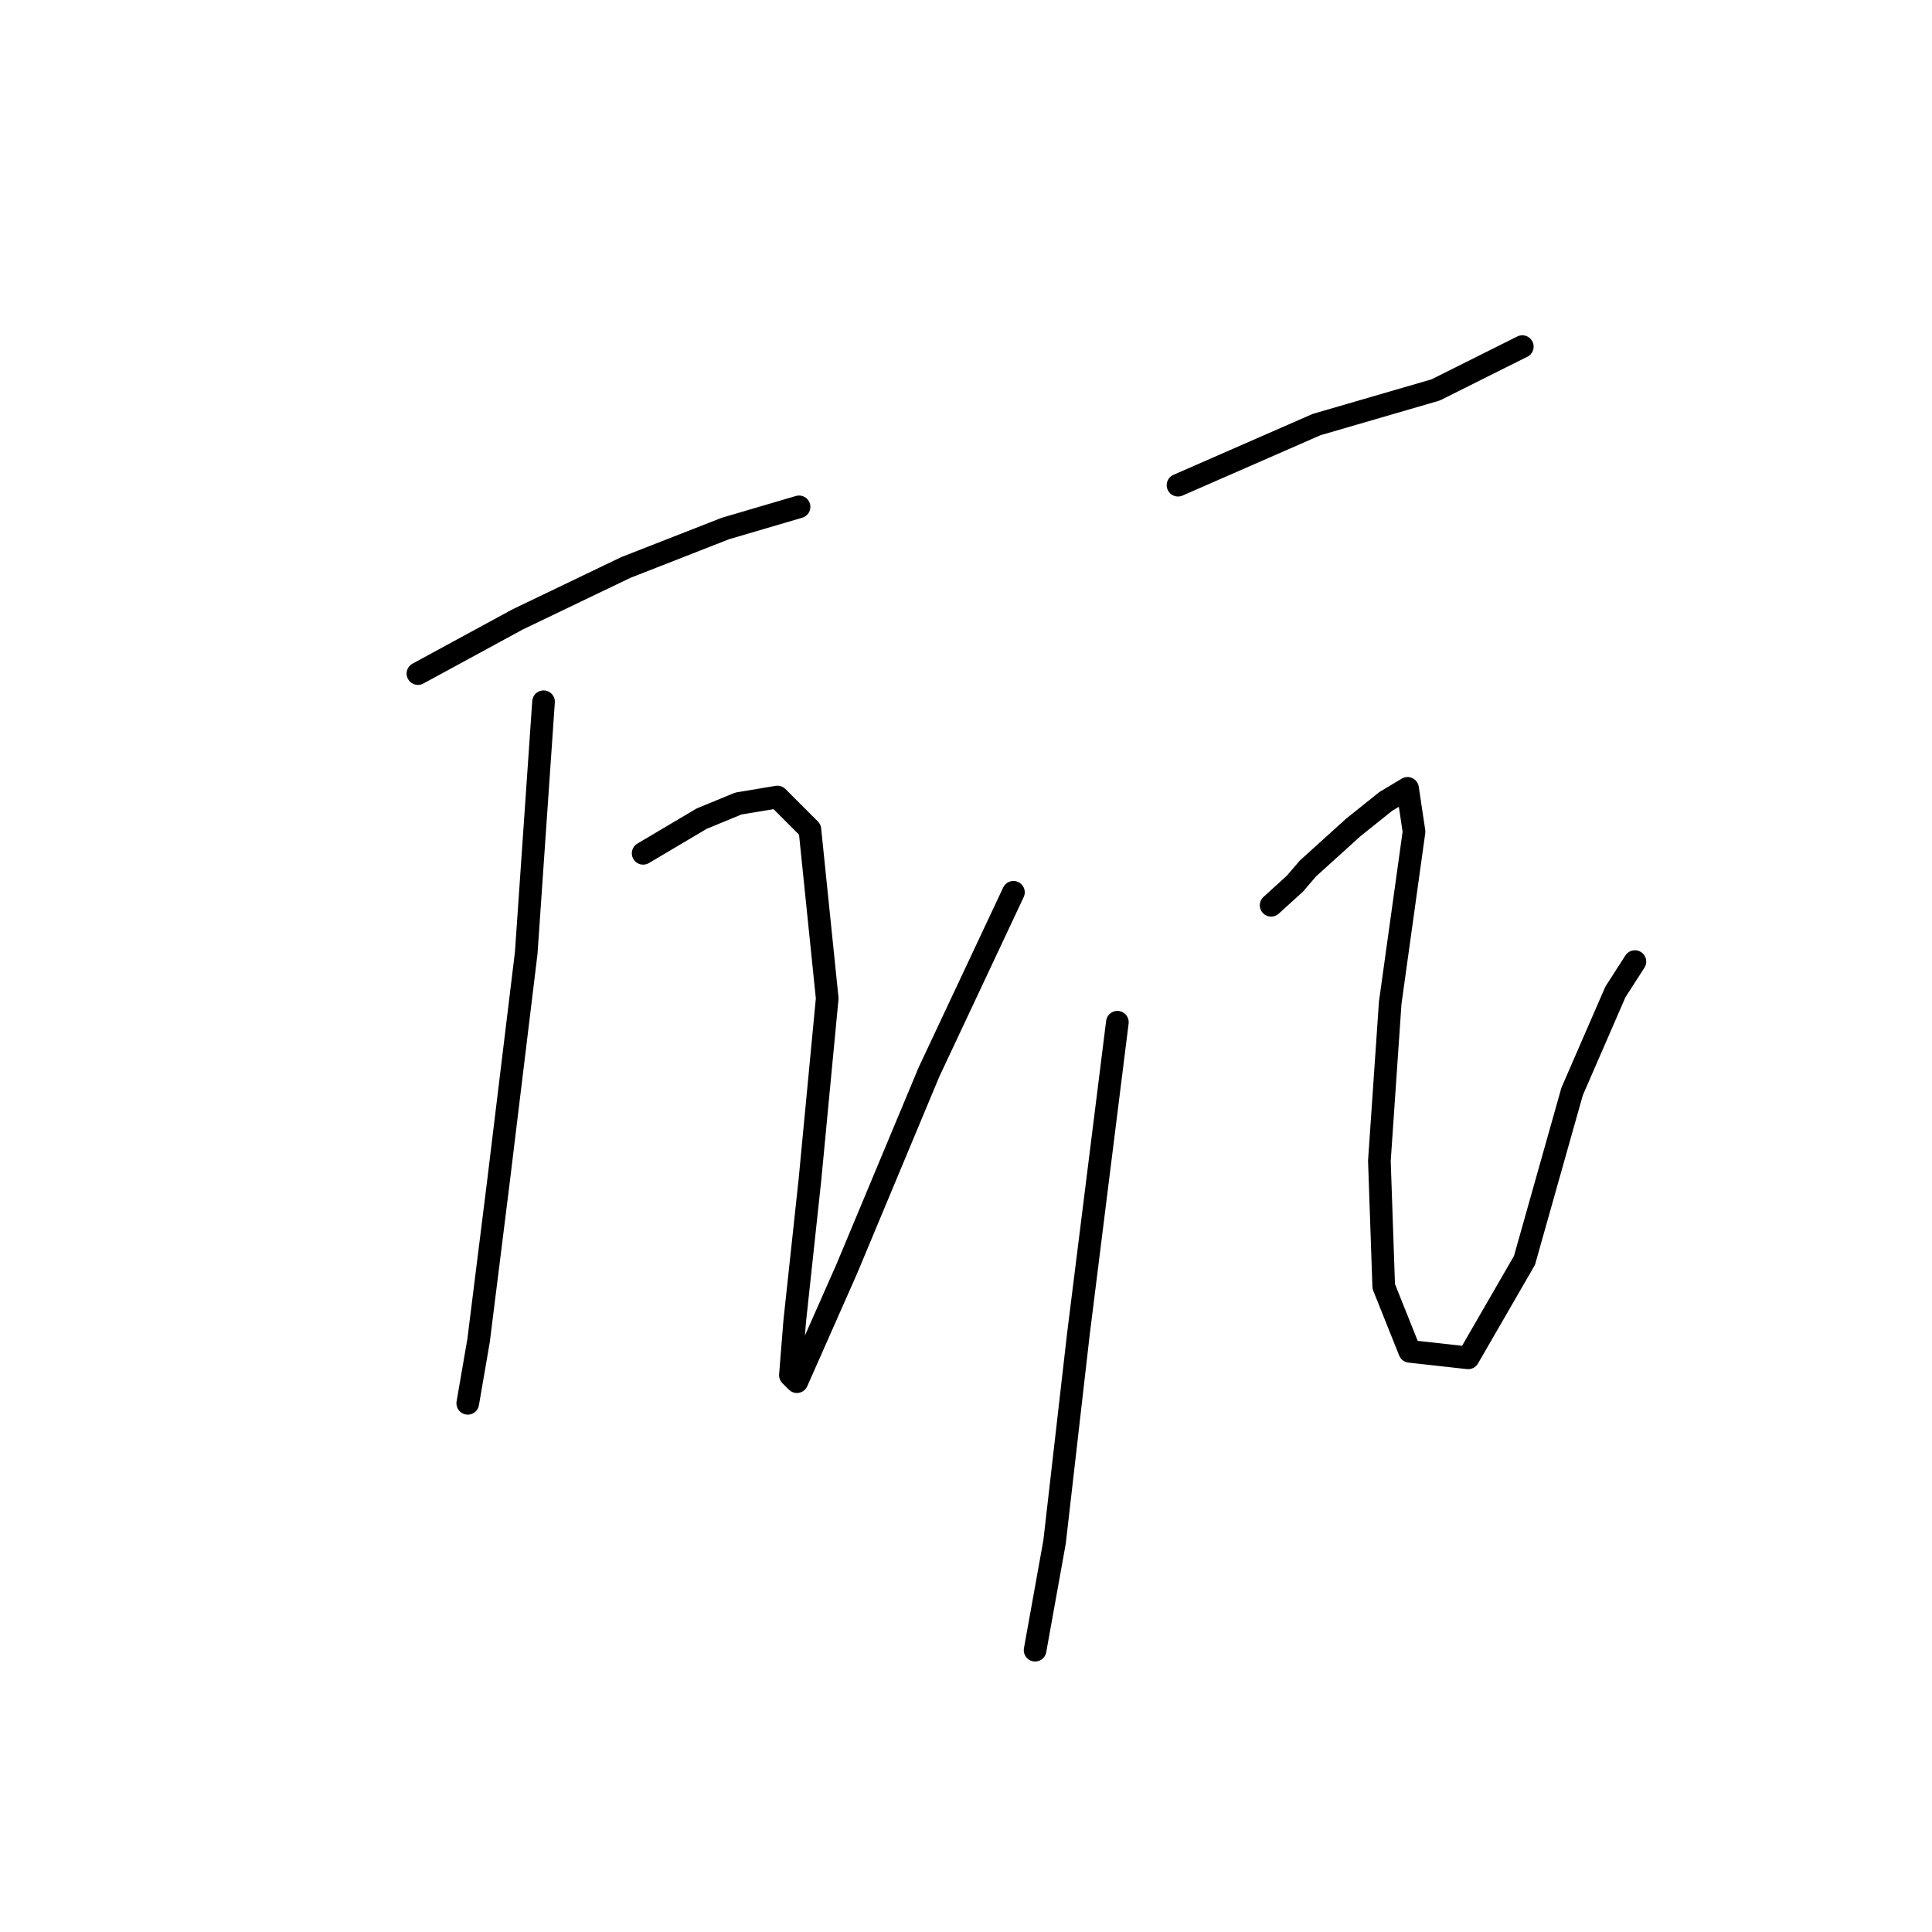 <?xml version="1.0" standalone="no"?>
    <svg width="256" height="256" xmlns="http://www.w3.org/2000/svg" version="1.1">
    <polyline stroke="black" stroke-width="3" stroke-linecap="round" fill="transparent" stroke-linejoin="round" points="72.022 92.984 69.727 126.267 65.997 156.969 63.414 177.627 61.98 185.948 61.98 185.948 " />
        <polyline stroke="black" stroke-width="3" stroke-linecap="round" fill="transparent" stroke-linejoin="round" points="55.38 89.254 68.579 82.08 82.926 75.194 96.124 70.029 105.88 67.16 105.88 67.16 " />
        <polyline stroke="black" stroke-width="3" stroke-linecap="round" fill="transparent" stroke-linejoin="round" points="85.221 113.069 92.968 108.478 97.846 106.469 103.01 105.609 107.314 109.912 109.61 132.293 107.314 156.395 105.306 175.045 104.732 182.218 105.593 183.079 112.192 168.159 123.095 142.048 134.286 118.233 134.286 118.233 " />
        <polyline stroke="black" stroke-width="3" stroke-linecap="round" fill="transparent" stroke-linejoin="round" points="156.092 64.291 174.456 56.257 190.237 51.666 201.714 45.927 201.714 45.927 " />
        <polyline stroke="black" stroke-width="3" stroke-linecap="round" fill="transparent" stroke-linejoin="round" points="148.058 135.449 142.893 176.767 139.737 204.312 137.155 218.658 137.155 218.658 " />
        <polyline stroke="black" stroke-width="3" stroke-linecap="round" fill="transparent" stroke-linejoin="round" points="168.43 119.955 171.586 117.086 173.308 115.077 179.333 109.626 183.637 106.182 186.507 104.461 187.367 110.199 184.211 132.867 182.776 153.812 183.35 170.454 186.794 179.062 194.541 179.923 202.001 167.011 208.313 144.631 214.052 131.432 216.634 127.415 216.634 127.415 " />
        </svg>